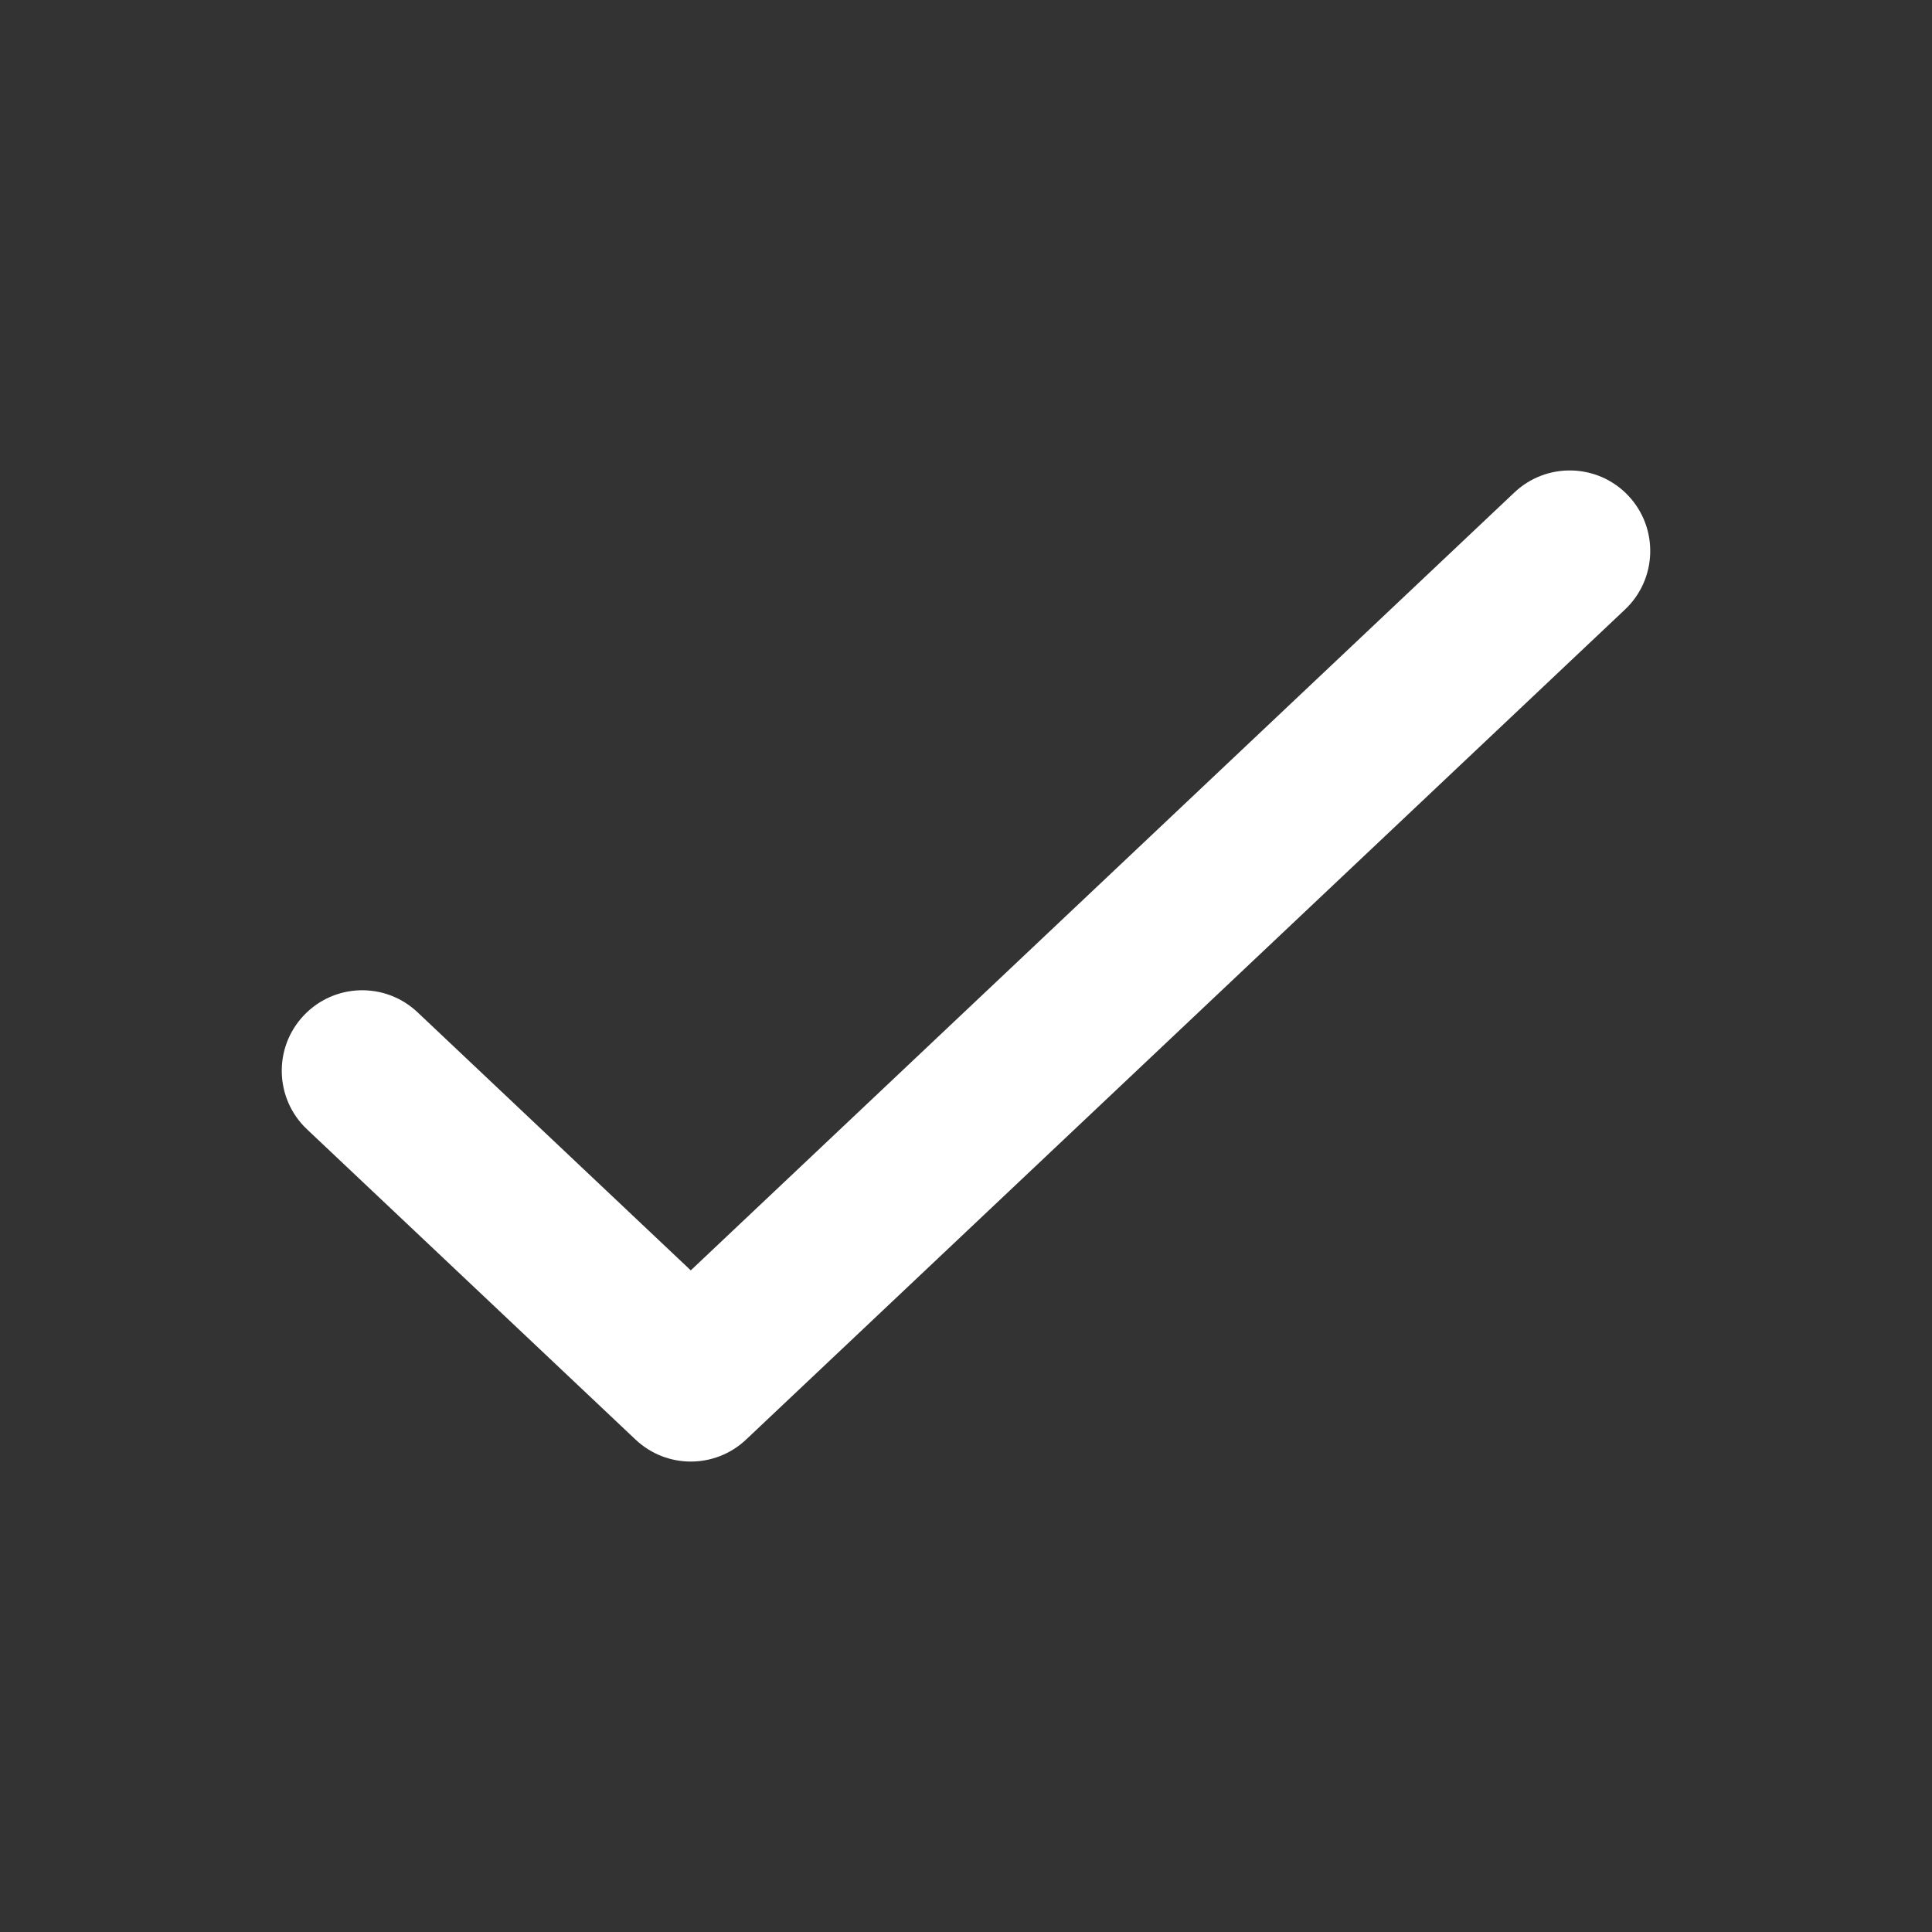 <svg width="24" height="24" viewBox="0 0 24 24" fill="none" xmlns="http://www.w3.org/2000/svg">
<rect x="0" y="0" width="24" height="24" fill="#333333" stroke="none"/>
<path fill-rule="evenodd" clip-rule="evenodd" d="M20.187 7.571C20.588 7.192 20.606 6.559 20.227 6.157C19.848 5.756 19.215 5.738 18.813 6.117L8.581 15.781L5.187 12.575C4.785 12.195 4.152 12.213 3.773 12.615C3.394 13.016 3.412 13.649 3.813 14.028L7.895 17.883C8.28 18.247 8.883 18.247 9.268 17.883L20.187 7.571Z" fill="white" style="fill:white;fill-opacity:1;"/>
</svg>
